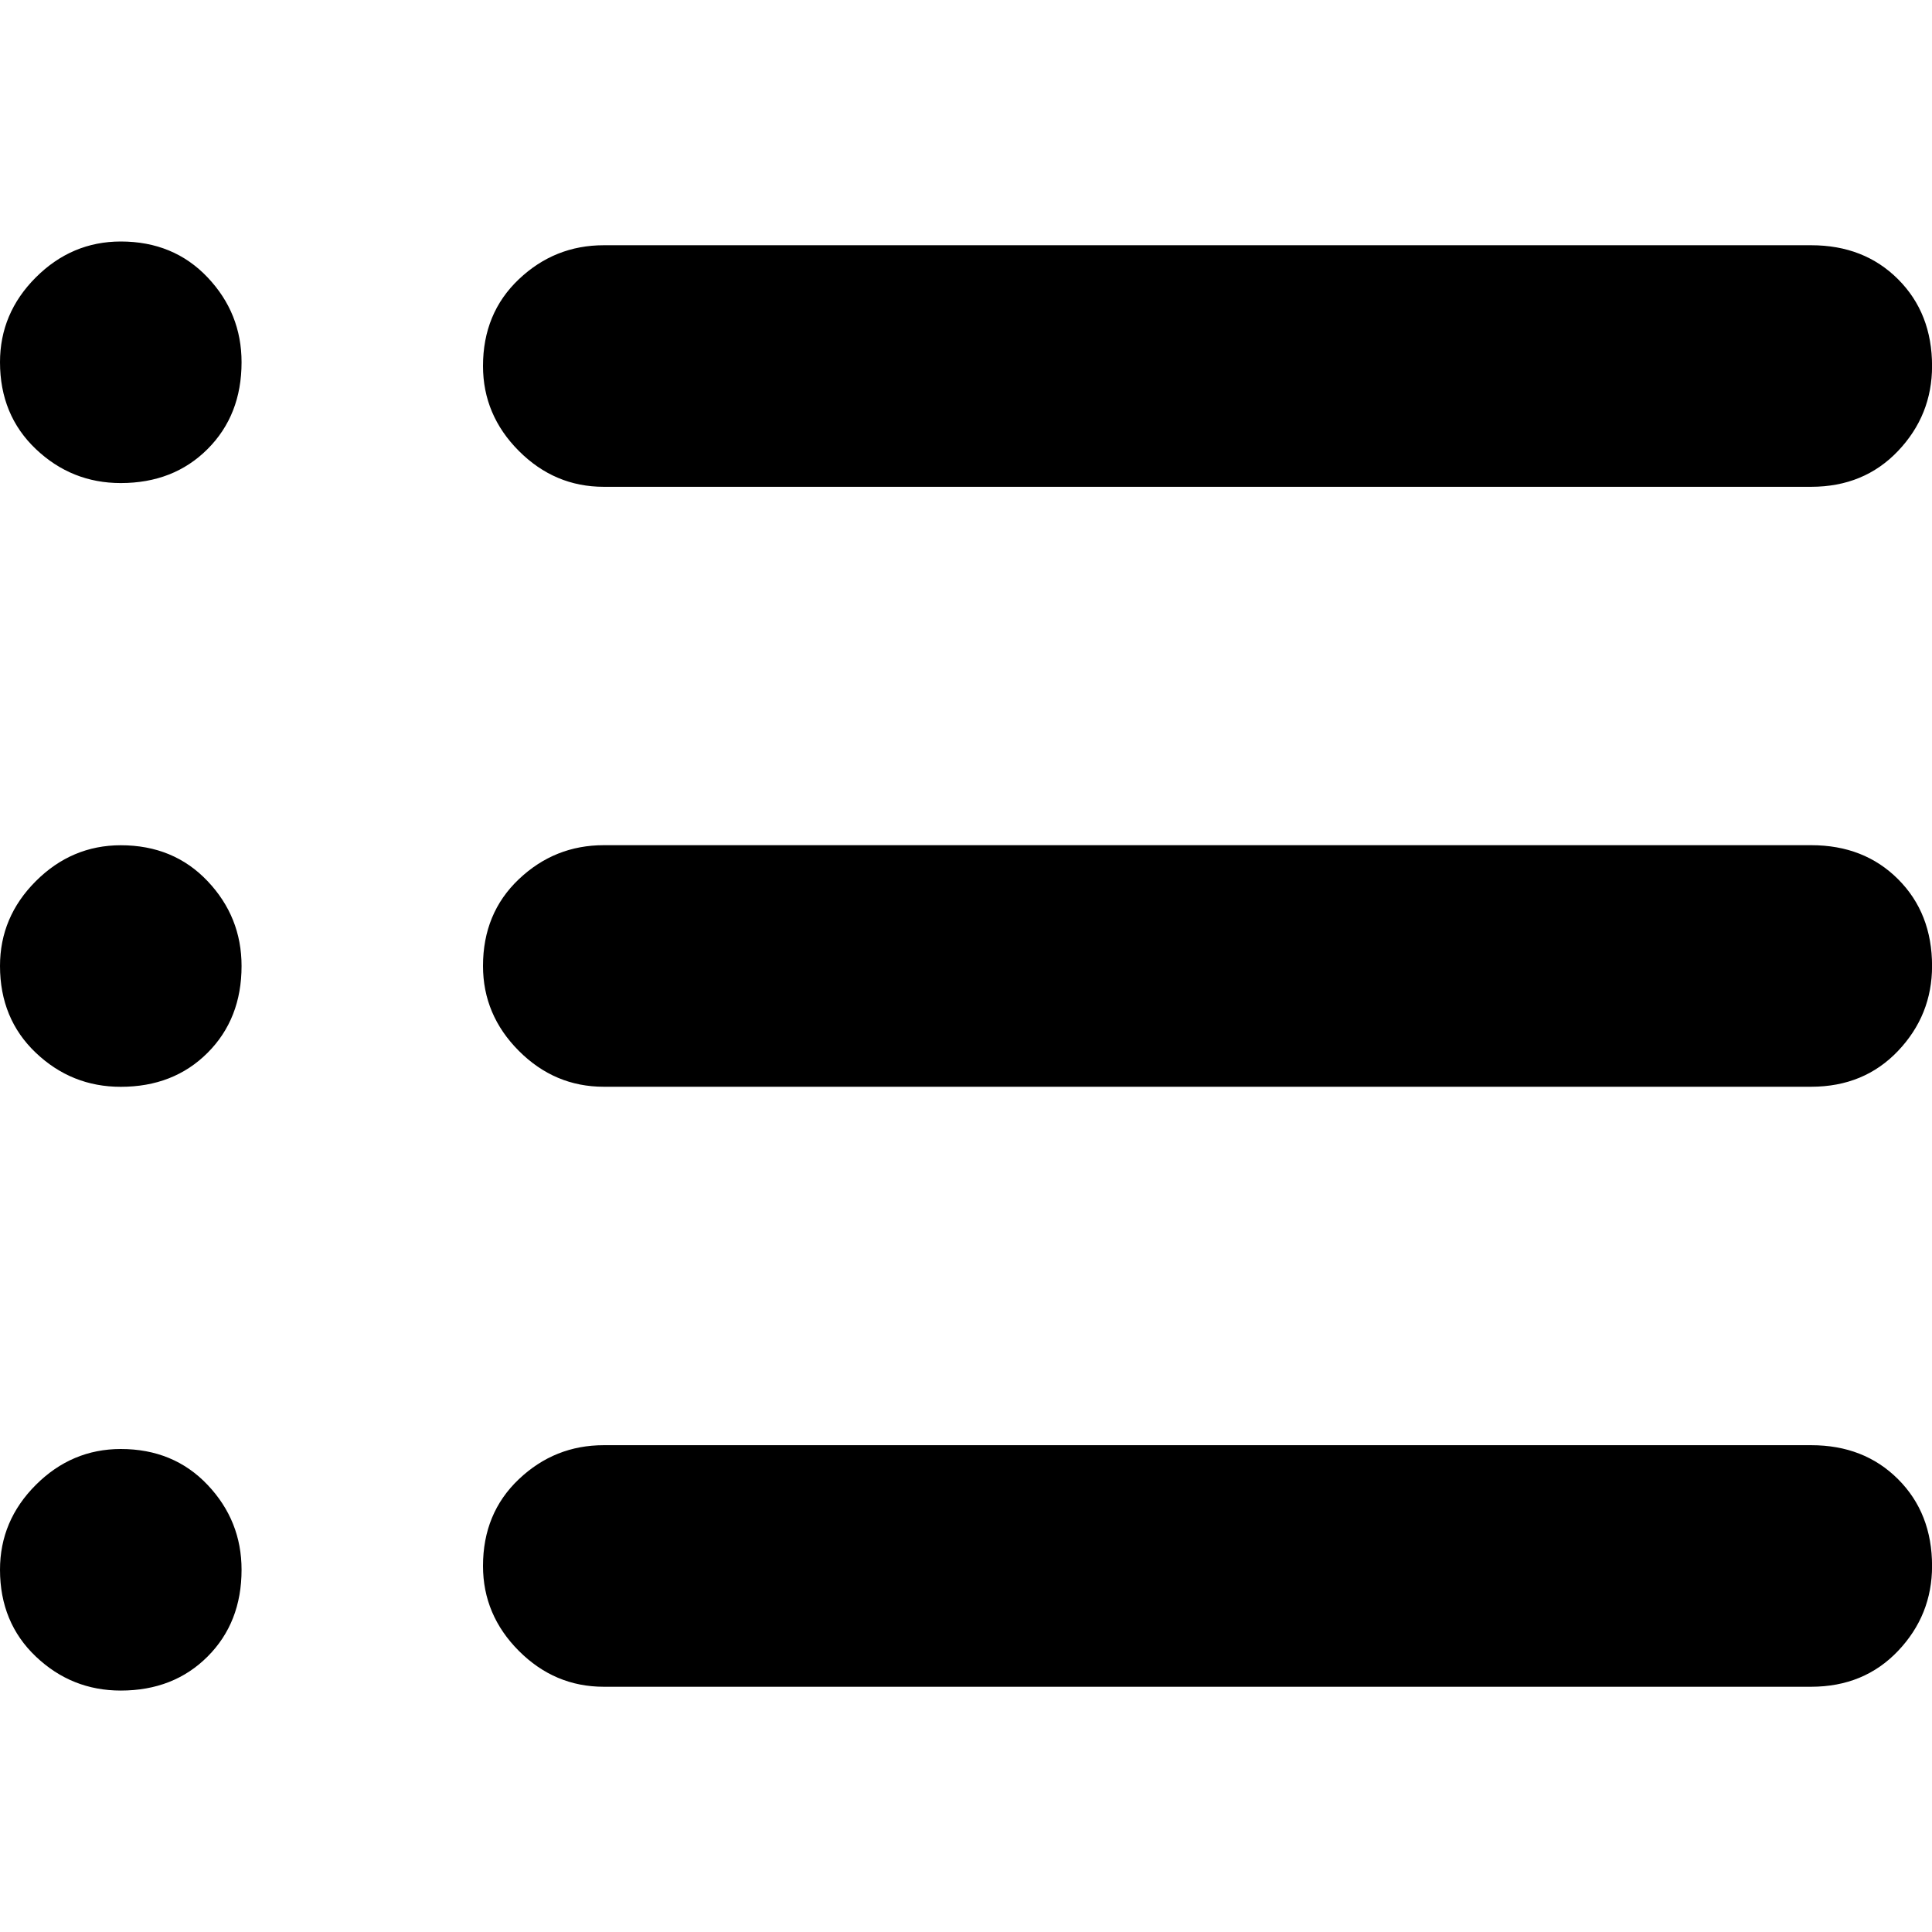<!-- Generated by IcoMoon.io -->
<svg version="1.1" xmlns="http://www.w3.org/2000/svg" width="32" height="32" viewBox="0 0 32 32">
<title>uniE0DA</title>
<path d="M2 4q0.875 0 1.438 0.594t0.563 1.406q0 0.875-0.563 1.438t-1.438 0.563q-0.813 0-1.406-0.563t-0.594-1.438q0-0.813 0.594-1.406t1.406-0.594zM2 14q0.875 0 1.438 0.594t0.563 1.406q0 0.875-0.563 1.438t-1.438 0.563q-0.813 0-1.406-0.563t-0.594-1.438q0-0.813 0.594-1.406t1.406-0.594zM2 24q0.875 0 1.438 0.594t0.563 1.406q0 0.875-0.563 1.438t-1.438 0.563q-0.813 0-1.406-0.563t-0.594-1.438q0-0.813 0.594-1.406t1.406-0.594zM10 8.063q-0.813 0-1.406-0.594t-0.594-1.406q0-0.875 0.594-1.438t1.406-0.563h20q0.875 0 1.438 0.563t0.563 1.438q0 0.813-0.563 1.406t-1.438 0.594h-20zM10 18q-0.813 0-1.406-0.594t-0.594-1.406q0-0.875 0.594-1.438t1.406-0.563h20q0.875 0 1.438 0.563t0.563 1.438q0 0.813-0.563 1.406t-1.438 0.594h-20zM10 27.938q-0.813 0-1.406-0.594t-0.594-1.406q0-0.875 0.594-1.438t1.406-0.563h20q0.875 0 1.438 0.563t0.563 1.438q0 0.813-0.563 1.406t-1.438 0.594h-20z"></path>
</svg>
